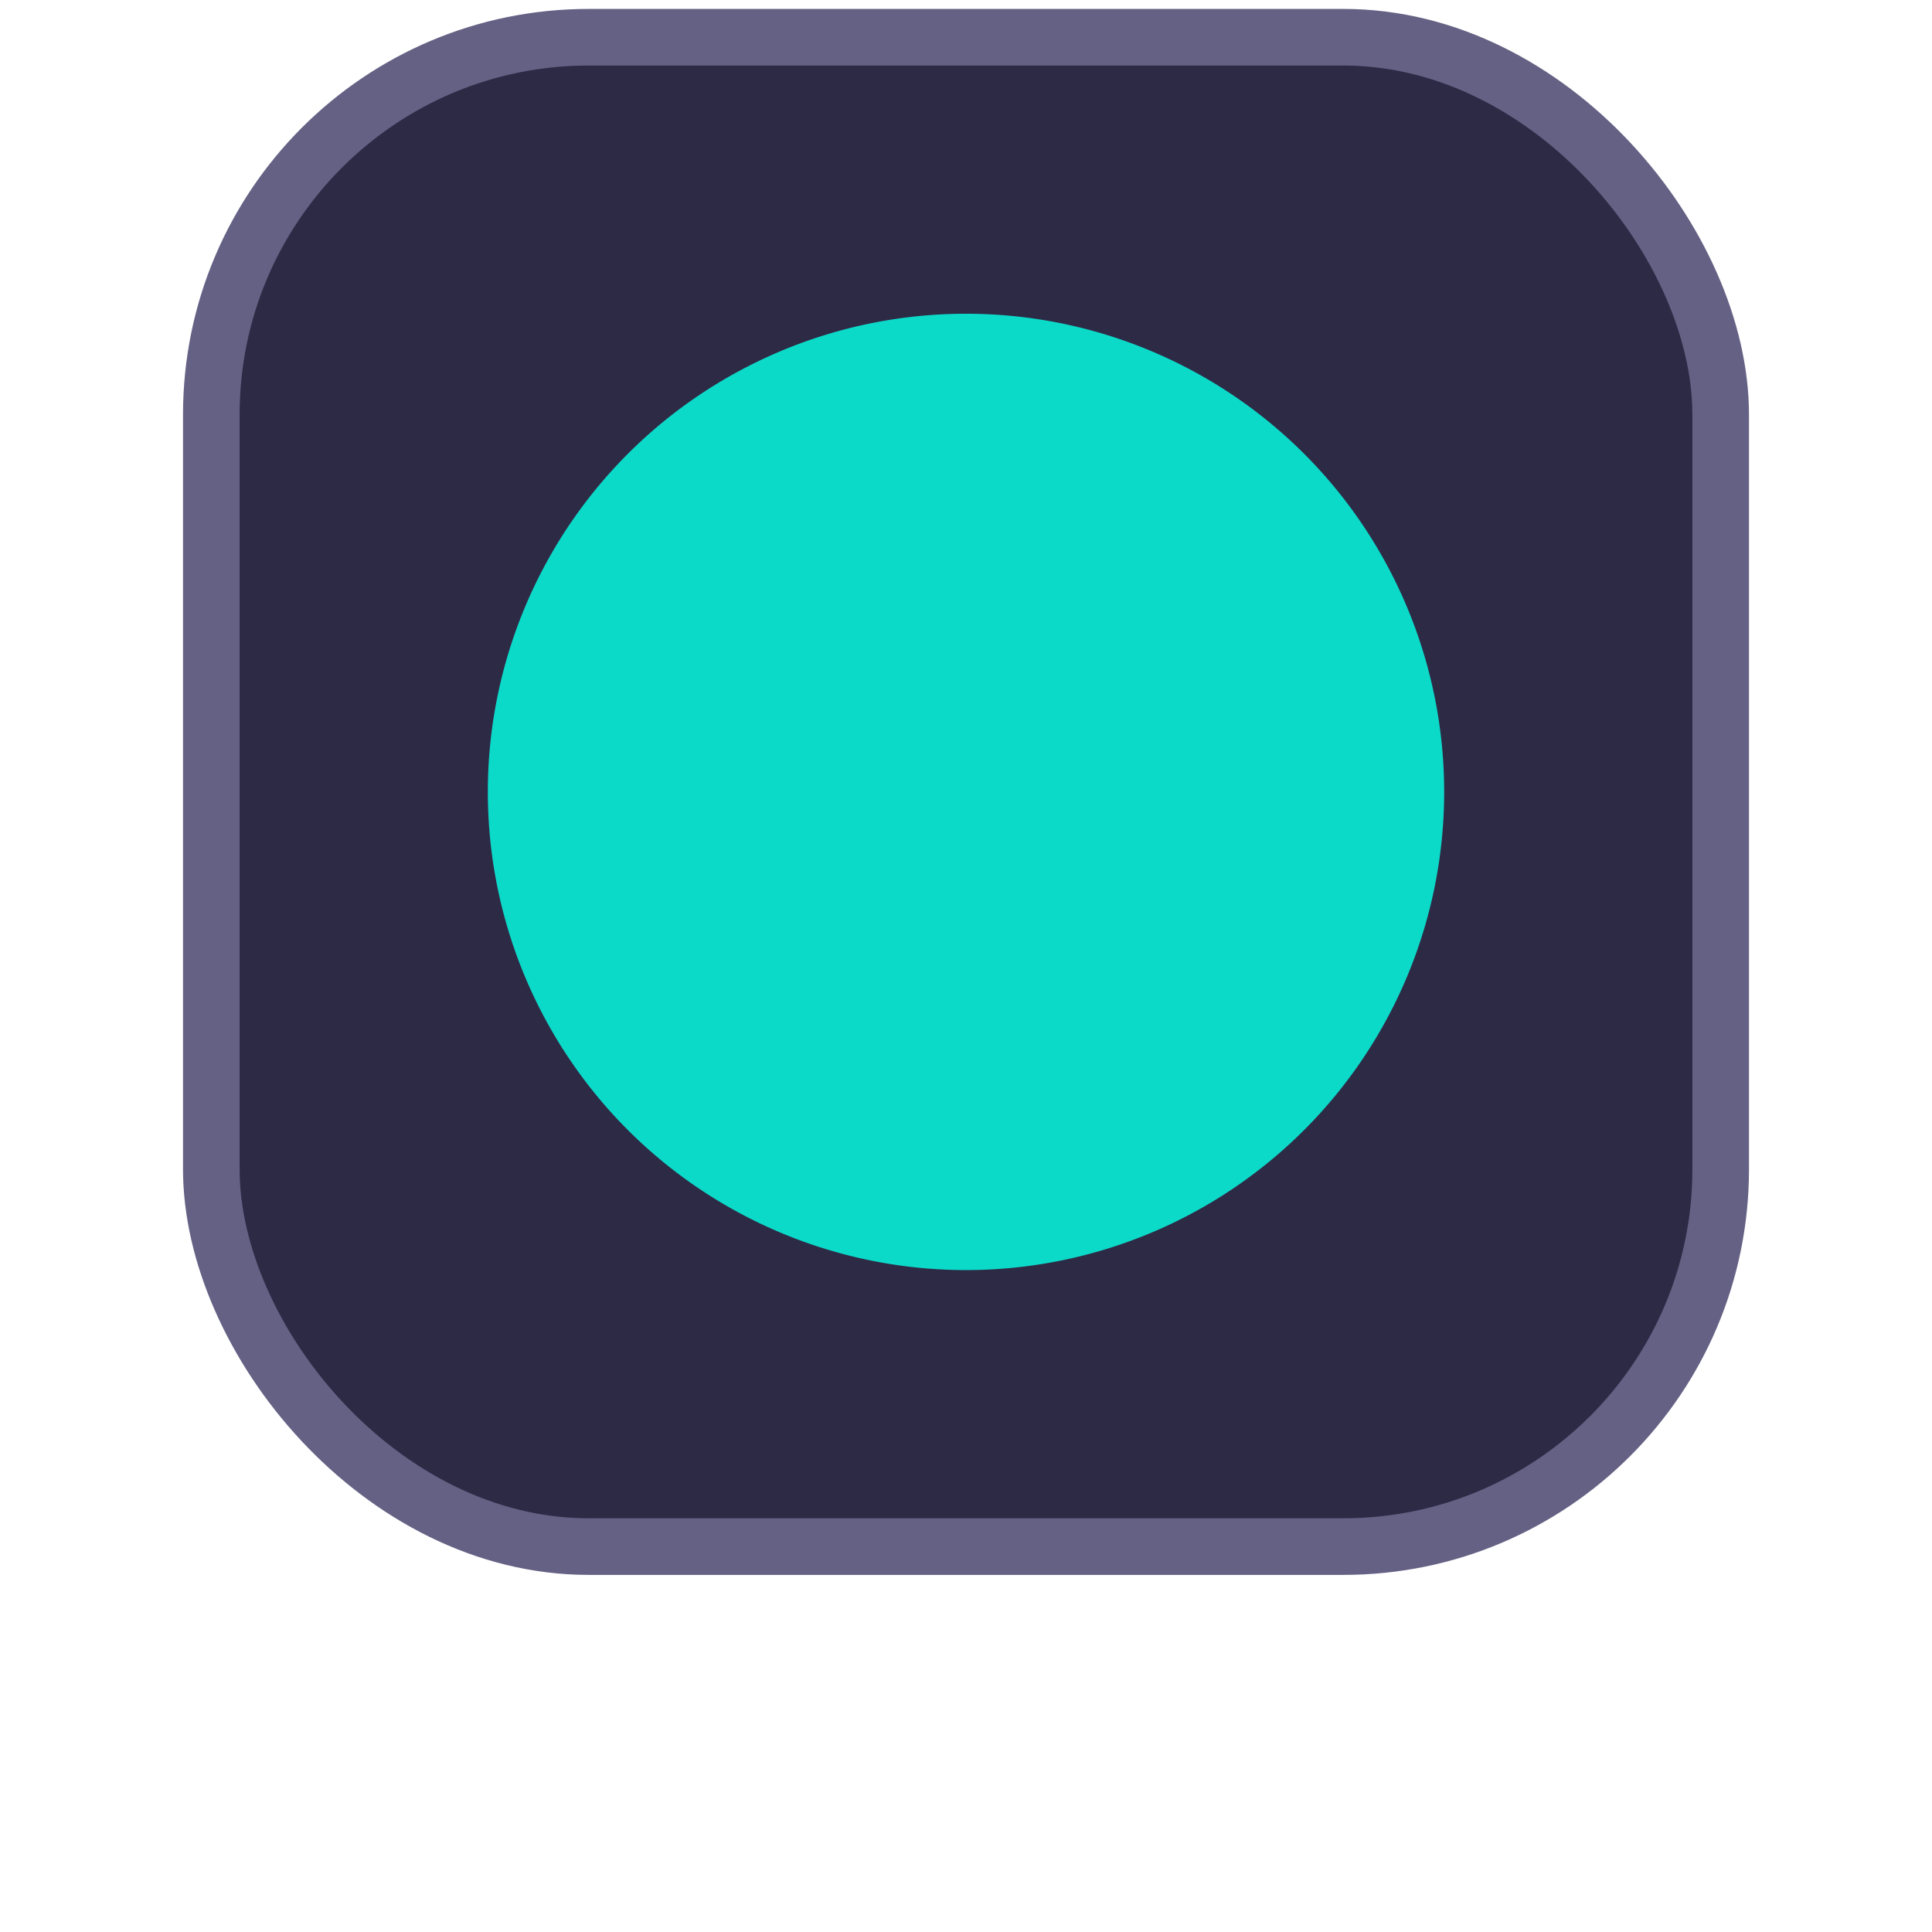 <?xml version="1.0" encoding="UTF-8" standalone="no"?>
<svg
   viewBox="0 0 512 512"
   version="1.1"
   id="svg503"
   sodipodi:docname="studio_status.svg"
   inkscape:version="1.2.2 (b0a84865, 2022-12-01)"
   xmlns:inkscape="http://www.inkscape.org/namespaces/inkscape"
   xmlns:sodipodi="http://sodipodi.sourceforge.net/DTD/sodipodi-0.dtd"
   xmlns="http://www.w3.org/2000/svg"
   xmlns:svg="http://www.w3.org/2000/svg">
  <defs
     id="defs507" />
  <sodipodi:namedview
     id="namedview505"
     pagecolor="#ffffff"
     bordercolor="#000000"
     borderopacity="0.25"
     inkscape:showpageshadow="2"
     inkscape:pageopacity="0.0"
     inkscape:pagecheckerboard="0"
     inkscape:deskcolor="#d1d1d1"
     showgrid="false"
     inkscape:zoom="0.4609375"
     inkscape:cx="-438.23729"
     inkscape:cy="256"
     inkscape:window-width="1309"
     inkscape:window-height="437"
     inkscape:window-x="275"
     inkscape:window-y="768"
     inkscape:window-maximized="0"
     inkscape:current-layer="svg503" />
  <rect
     style="fill:#2d2a46;fill-opacity:1;stroke:#656184;stroke-width:15;stroke-dasharray:none;stroke-opacity:1;stop-color:#000000"
     id="rect463"
     width="400"
     height="400"
     x="56"
     y="9.864"
     rx="100"
     ry="100"
     inkscape:label="rect463" />
  <!--!Font Awesome Free 6.5.2 by @fontawesome - https://fontawesome.com License - https://fontawesome.com/license/free Copyright 2024 Fonticons, Inc.-->
  <path
     d="m 256,336.584 a 126.72,126.72 0 1 0 0,-253.44 126.72,126.72 0 1 0 0,253.44 z"
     id="path501"
     style="fill:#0cdac9;stroke-width:0.495" />
</svg>
